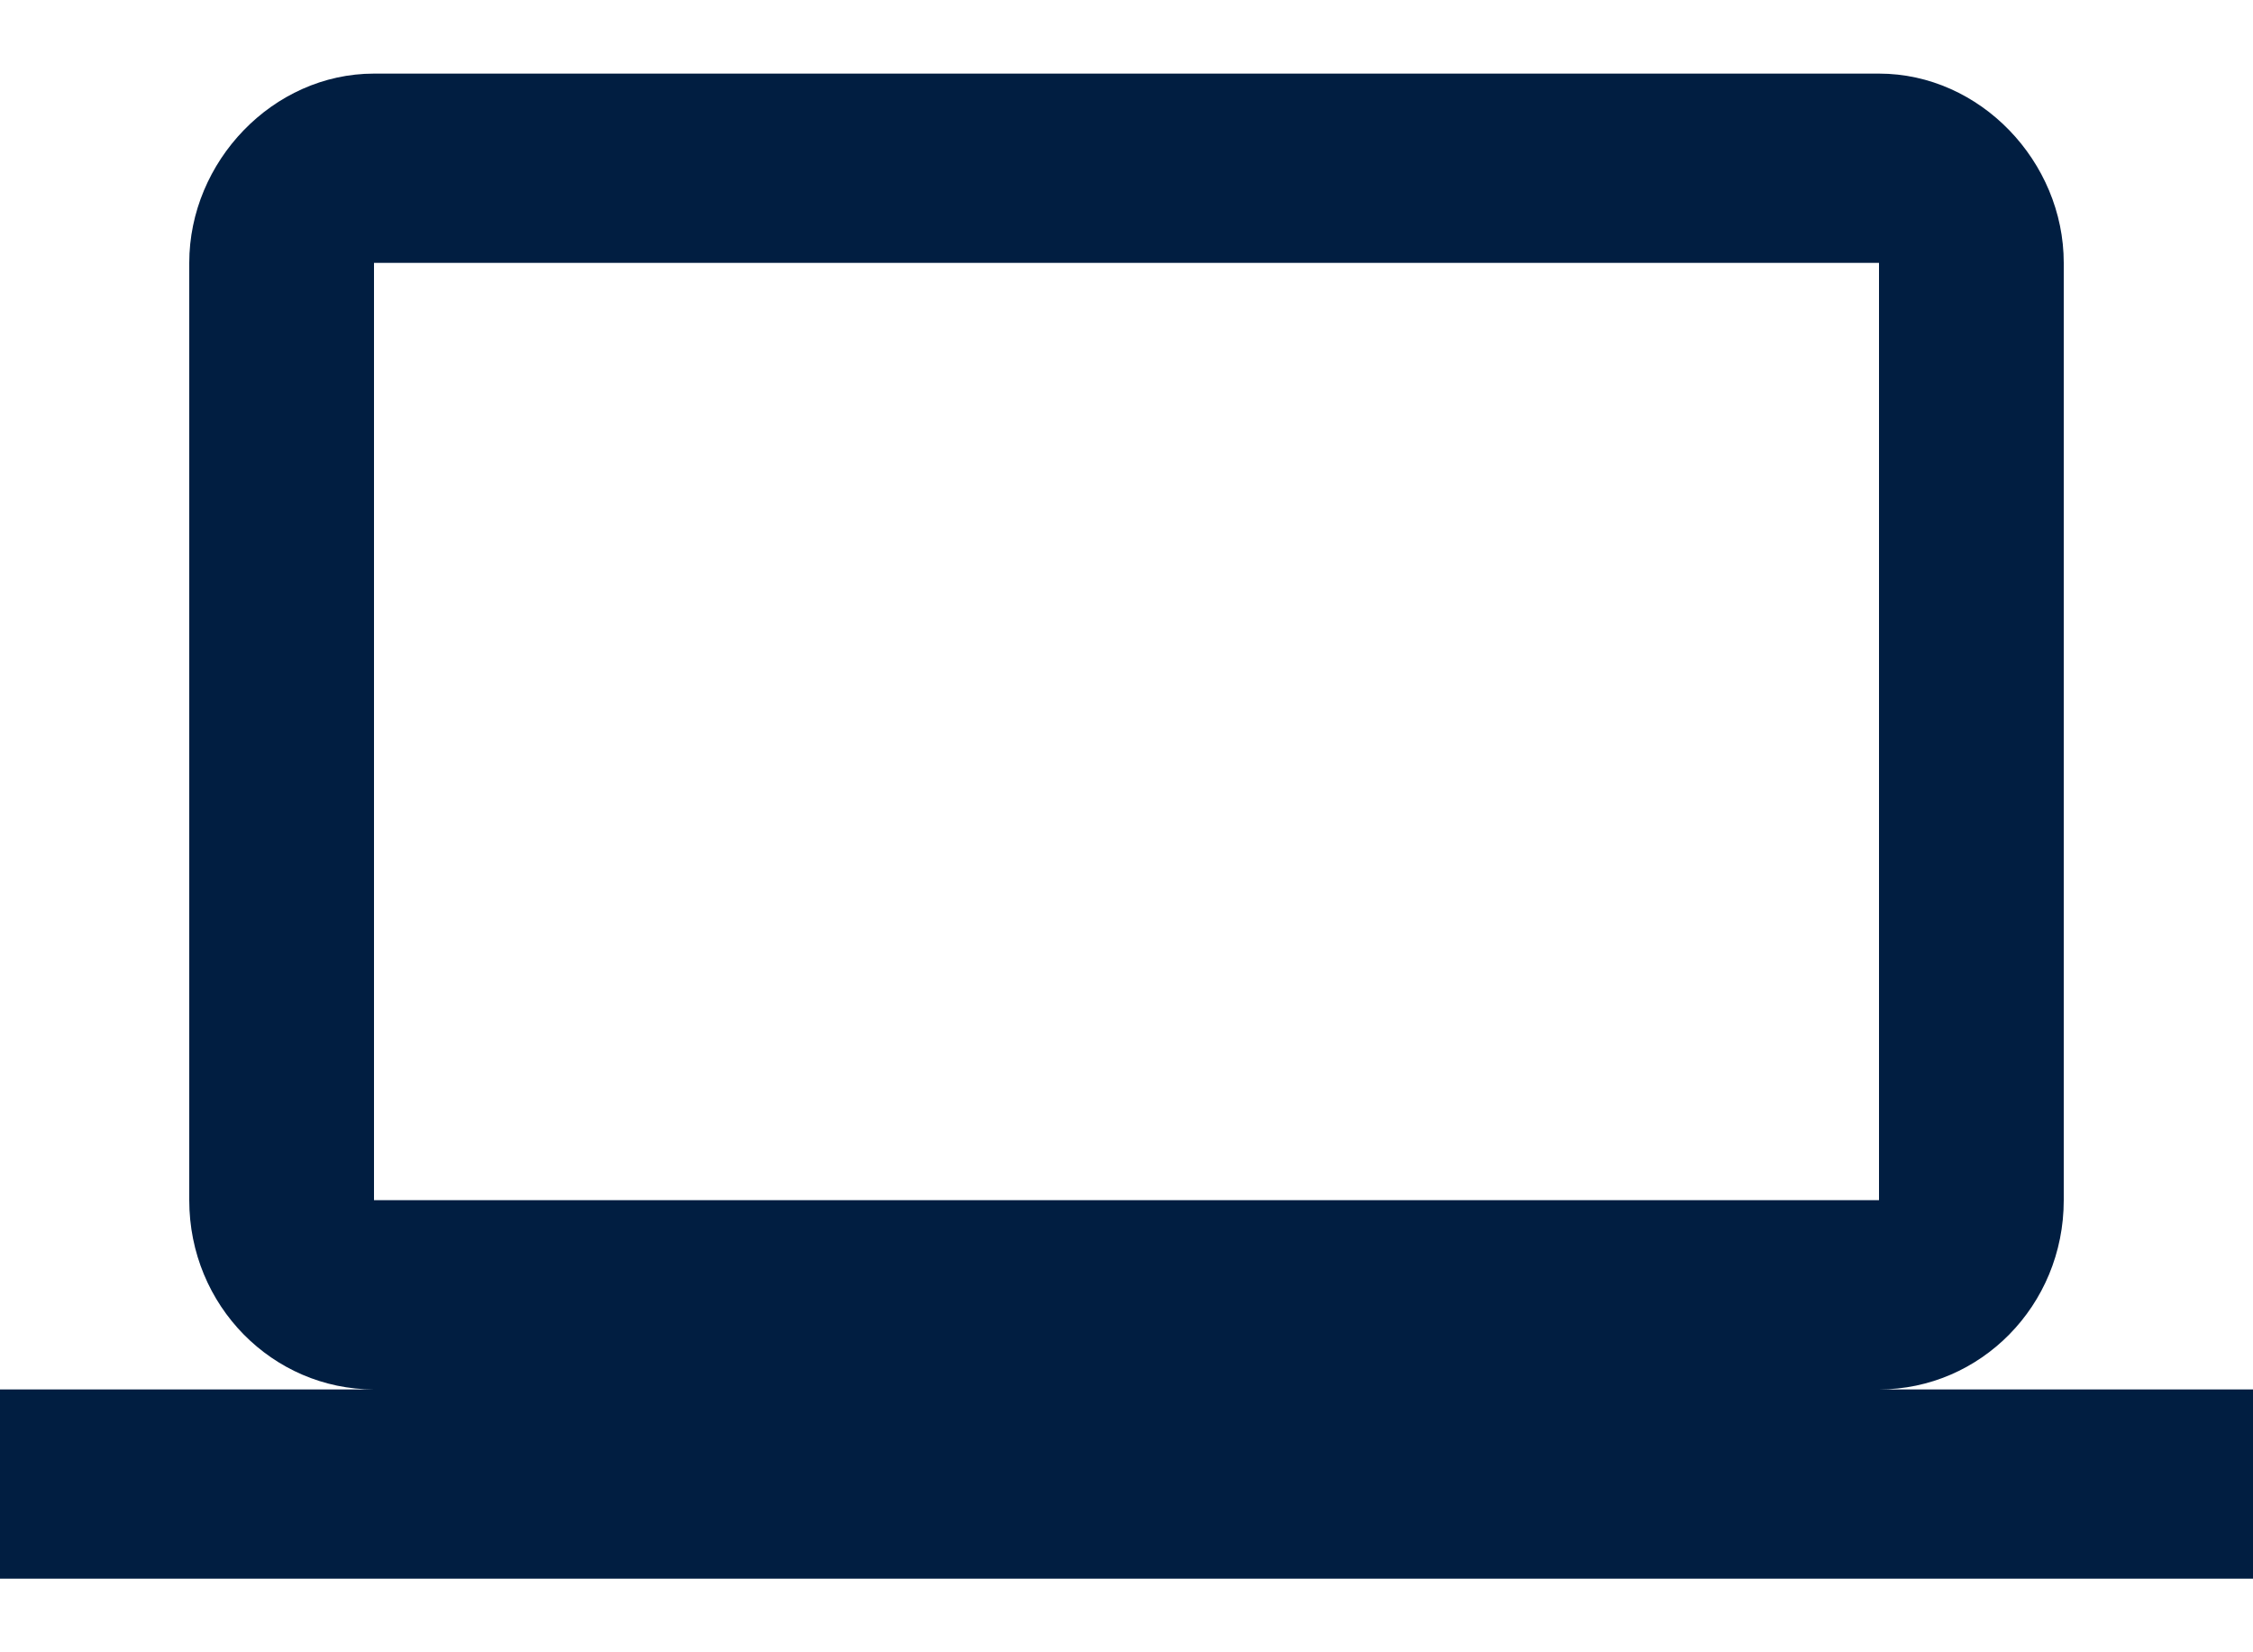 <svg width="30" height="22" viewBox="0 0 30 22" xmlns="http://www.w3.org/2000/svg">
    <path d="M25.02 18.5c1.347 0 2.46-1.113 2.46-2.52V3.5c0-1.348-1.113-2.52-2.46-2.52H4.98C3.633.98 2.52 2.152 2.52 3.5v12.48c0 1.407 1.113 2.52 2.46 2.52H0v2.52h30V18.5h-4.98zM4.98 3.5h20.04v12.48H4.98V3.5z" fill="#011E41" fill-rule="nonzero"/>
</svg>
